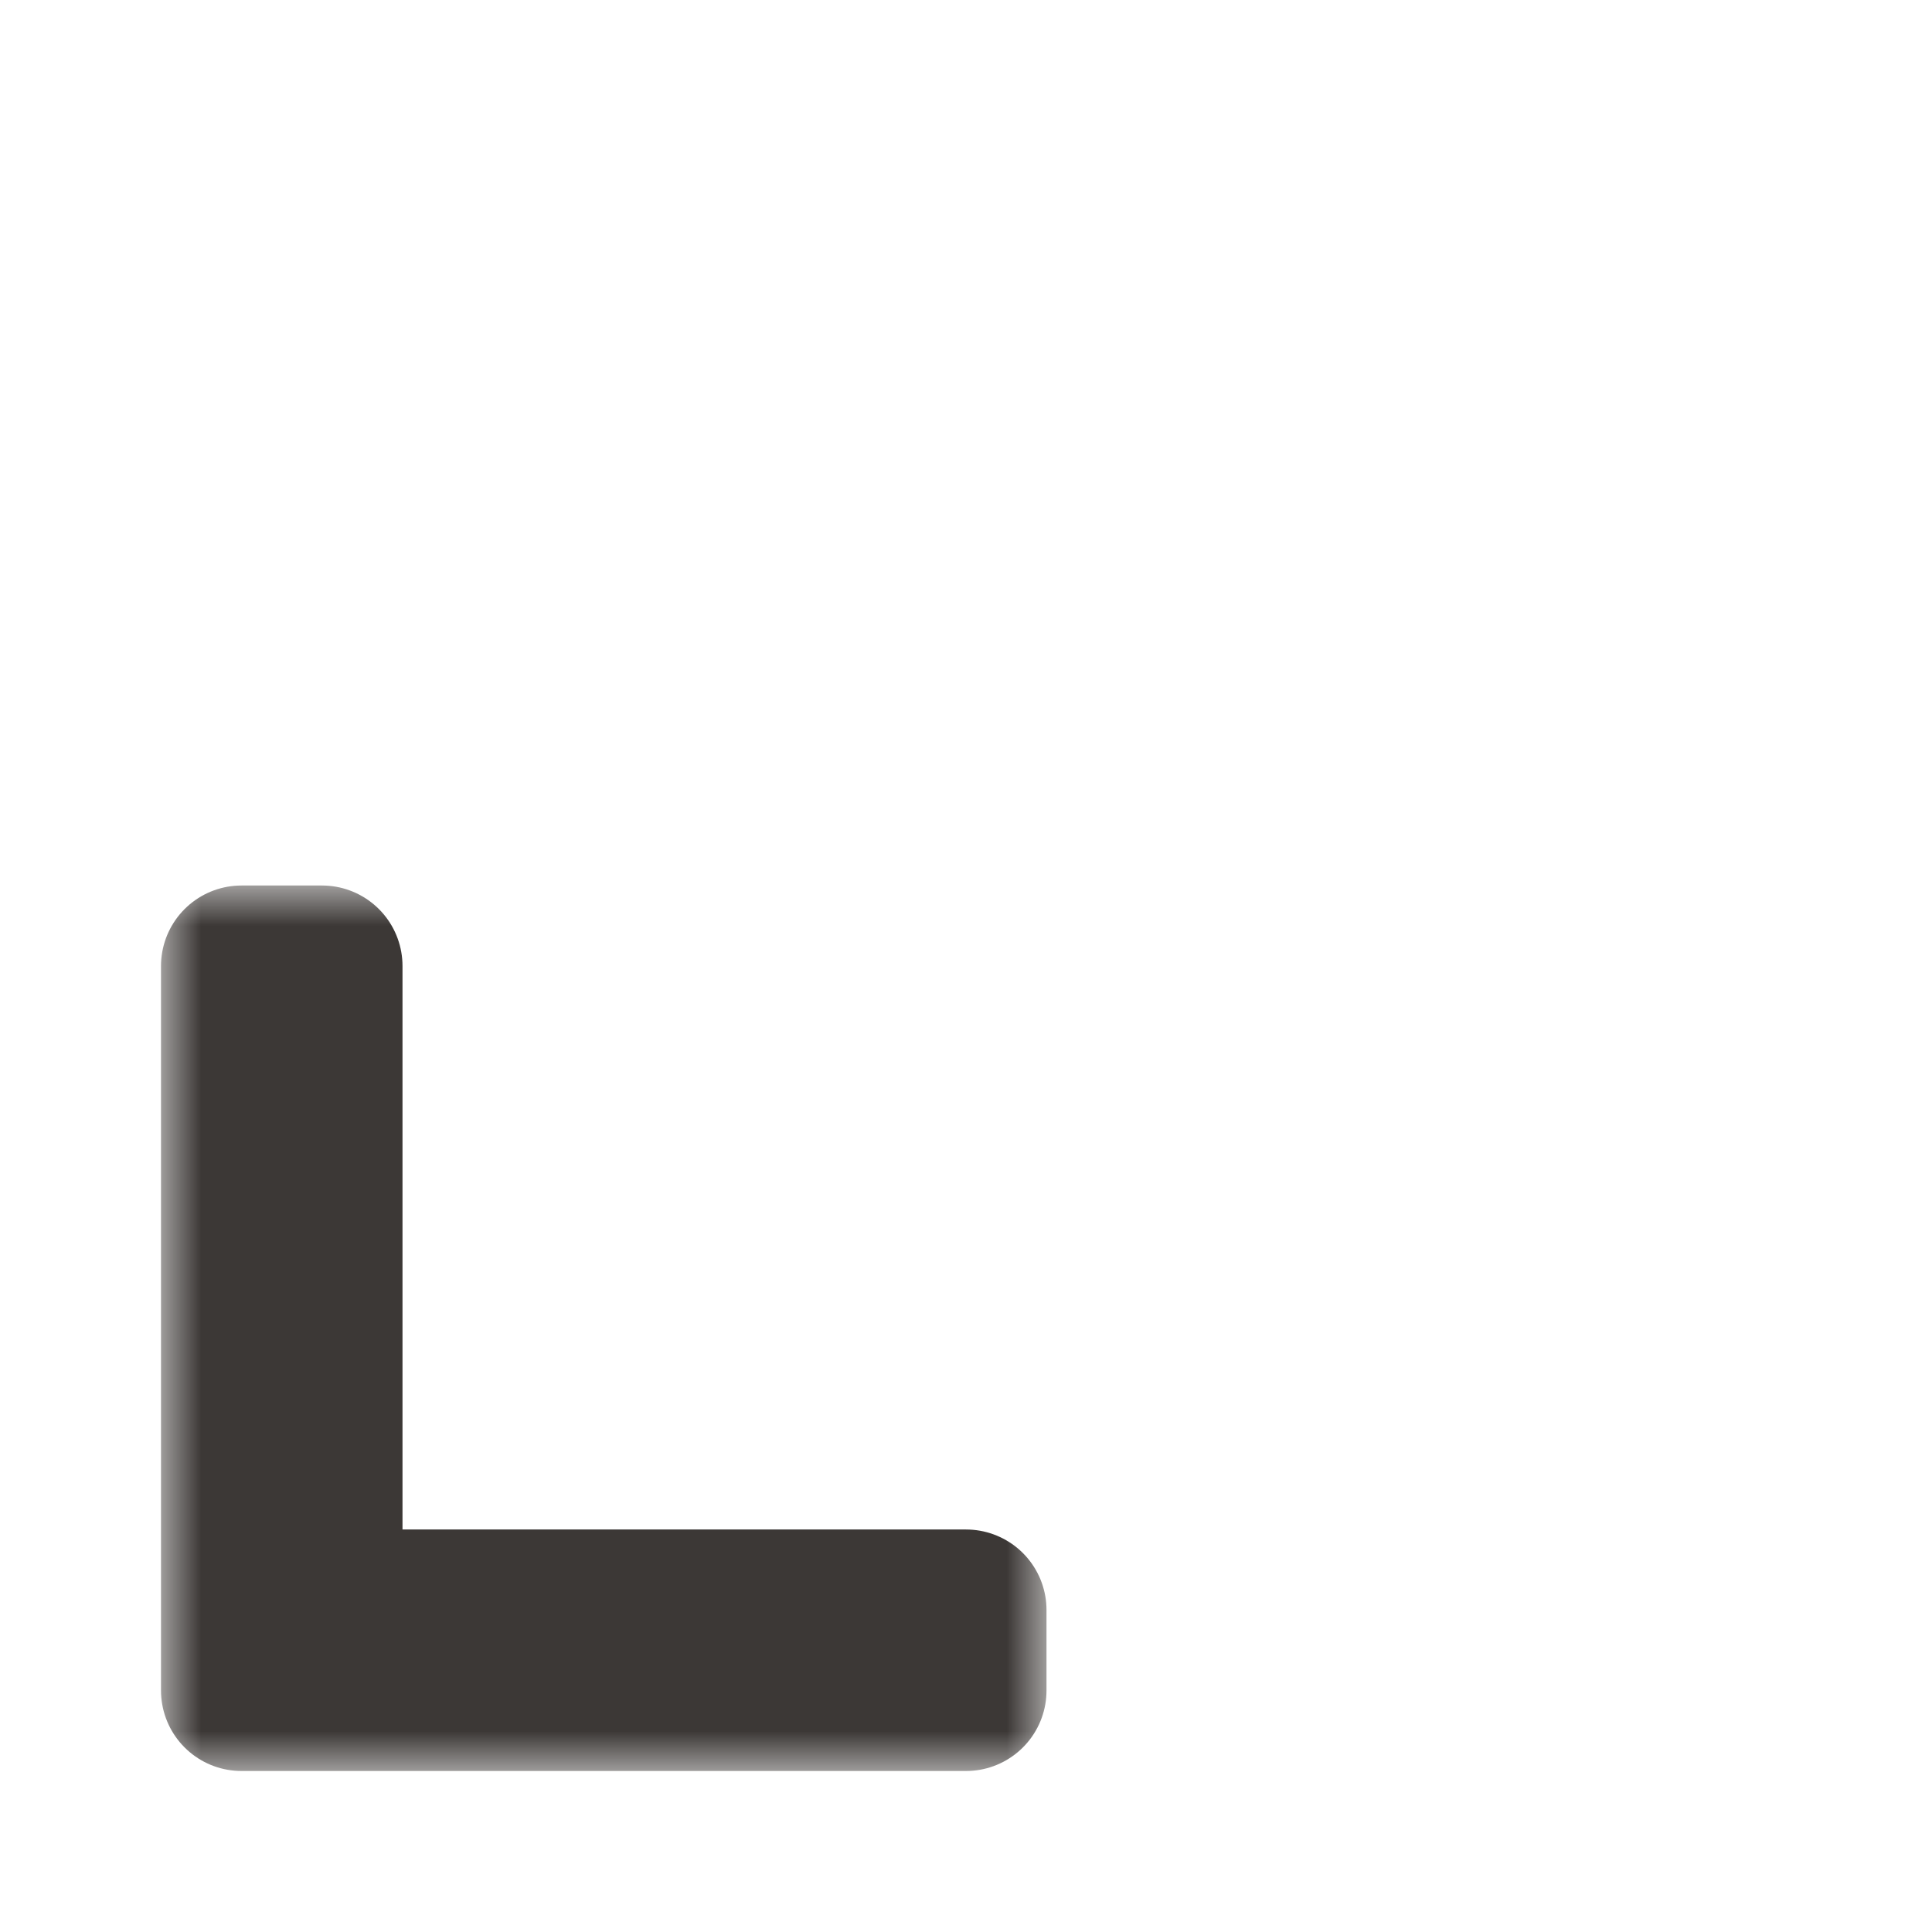 <svg width="24" height="24" viewBox="0 0 24 24" fill="none" xmlns="http://www.w3.org/2000/svg">
<g clip-path="url(#clip0_197_3572)" filter="url(#filter0_d_197_3572)">
<mask id="path-1-outside-1_197_3572" maskUnits="userSpaceOnUse" x="2" y="11" width="11" height="11" fill="black">
<rect fill="white" x="2" y="11" width="11" height="11"/>
<path d="M3 12L3 21L12 21L12 20L4 20L4 12L3 12Z"/>
</mask>
<path d="M3 12L3 21L12 21L12 20L4 20L4 12L3 12Z" fill="#AF99BF"/>
<path d="M3 12L3 21L12 21L12 20L4 20L4 12L3 12Z" stroke="#3C3836" stroke-width="2" stroke-linejoin="round" mask="url(#path-1-outside-1_197_3572)"/>
</g>
<defs>
<filter id="filter0_d_197_3572" x="-2" y="-2" width="28" height="28" filterUnits="userSpaceOnUse" color-interpolation-filters="sRGB">
<feFlood flood-opacity="0" result="BackgroundImageFix"/>
<feColorMatrix in="SourceAlpha" type="matrix" values="0 0 0 0 0 0 0 0 0 0 0 0 0 0 0 0 0 0 127 0" result="hardAlpha"/>
<feOffset/>
<feGaussianBlur stdDeviation="1"/>
<feColorMatrix type="matrix" values="0 0 0 0 0 0 0 0 0 0 0 0 0 0 0 0 0 0 0.2 0"/>
<feBlend mode="normal" in2="BackgroundImageFix" result="effect1_dropShadow_197_3572"/>
<feBlend mode="normal" in="SourceGraphic" in2="effect1_dropShadow_197_3572" result="shape"/>
</filter>
<clipPath id="clip0_197_3572">
<rect width="24" height="24" fill="white"/>
</clipPath>
</defs>
</svg>

